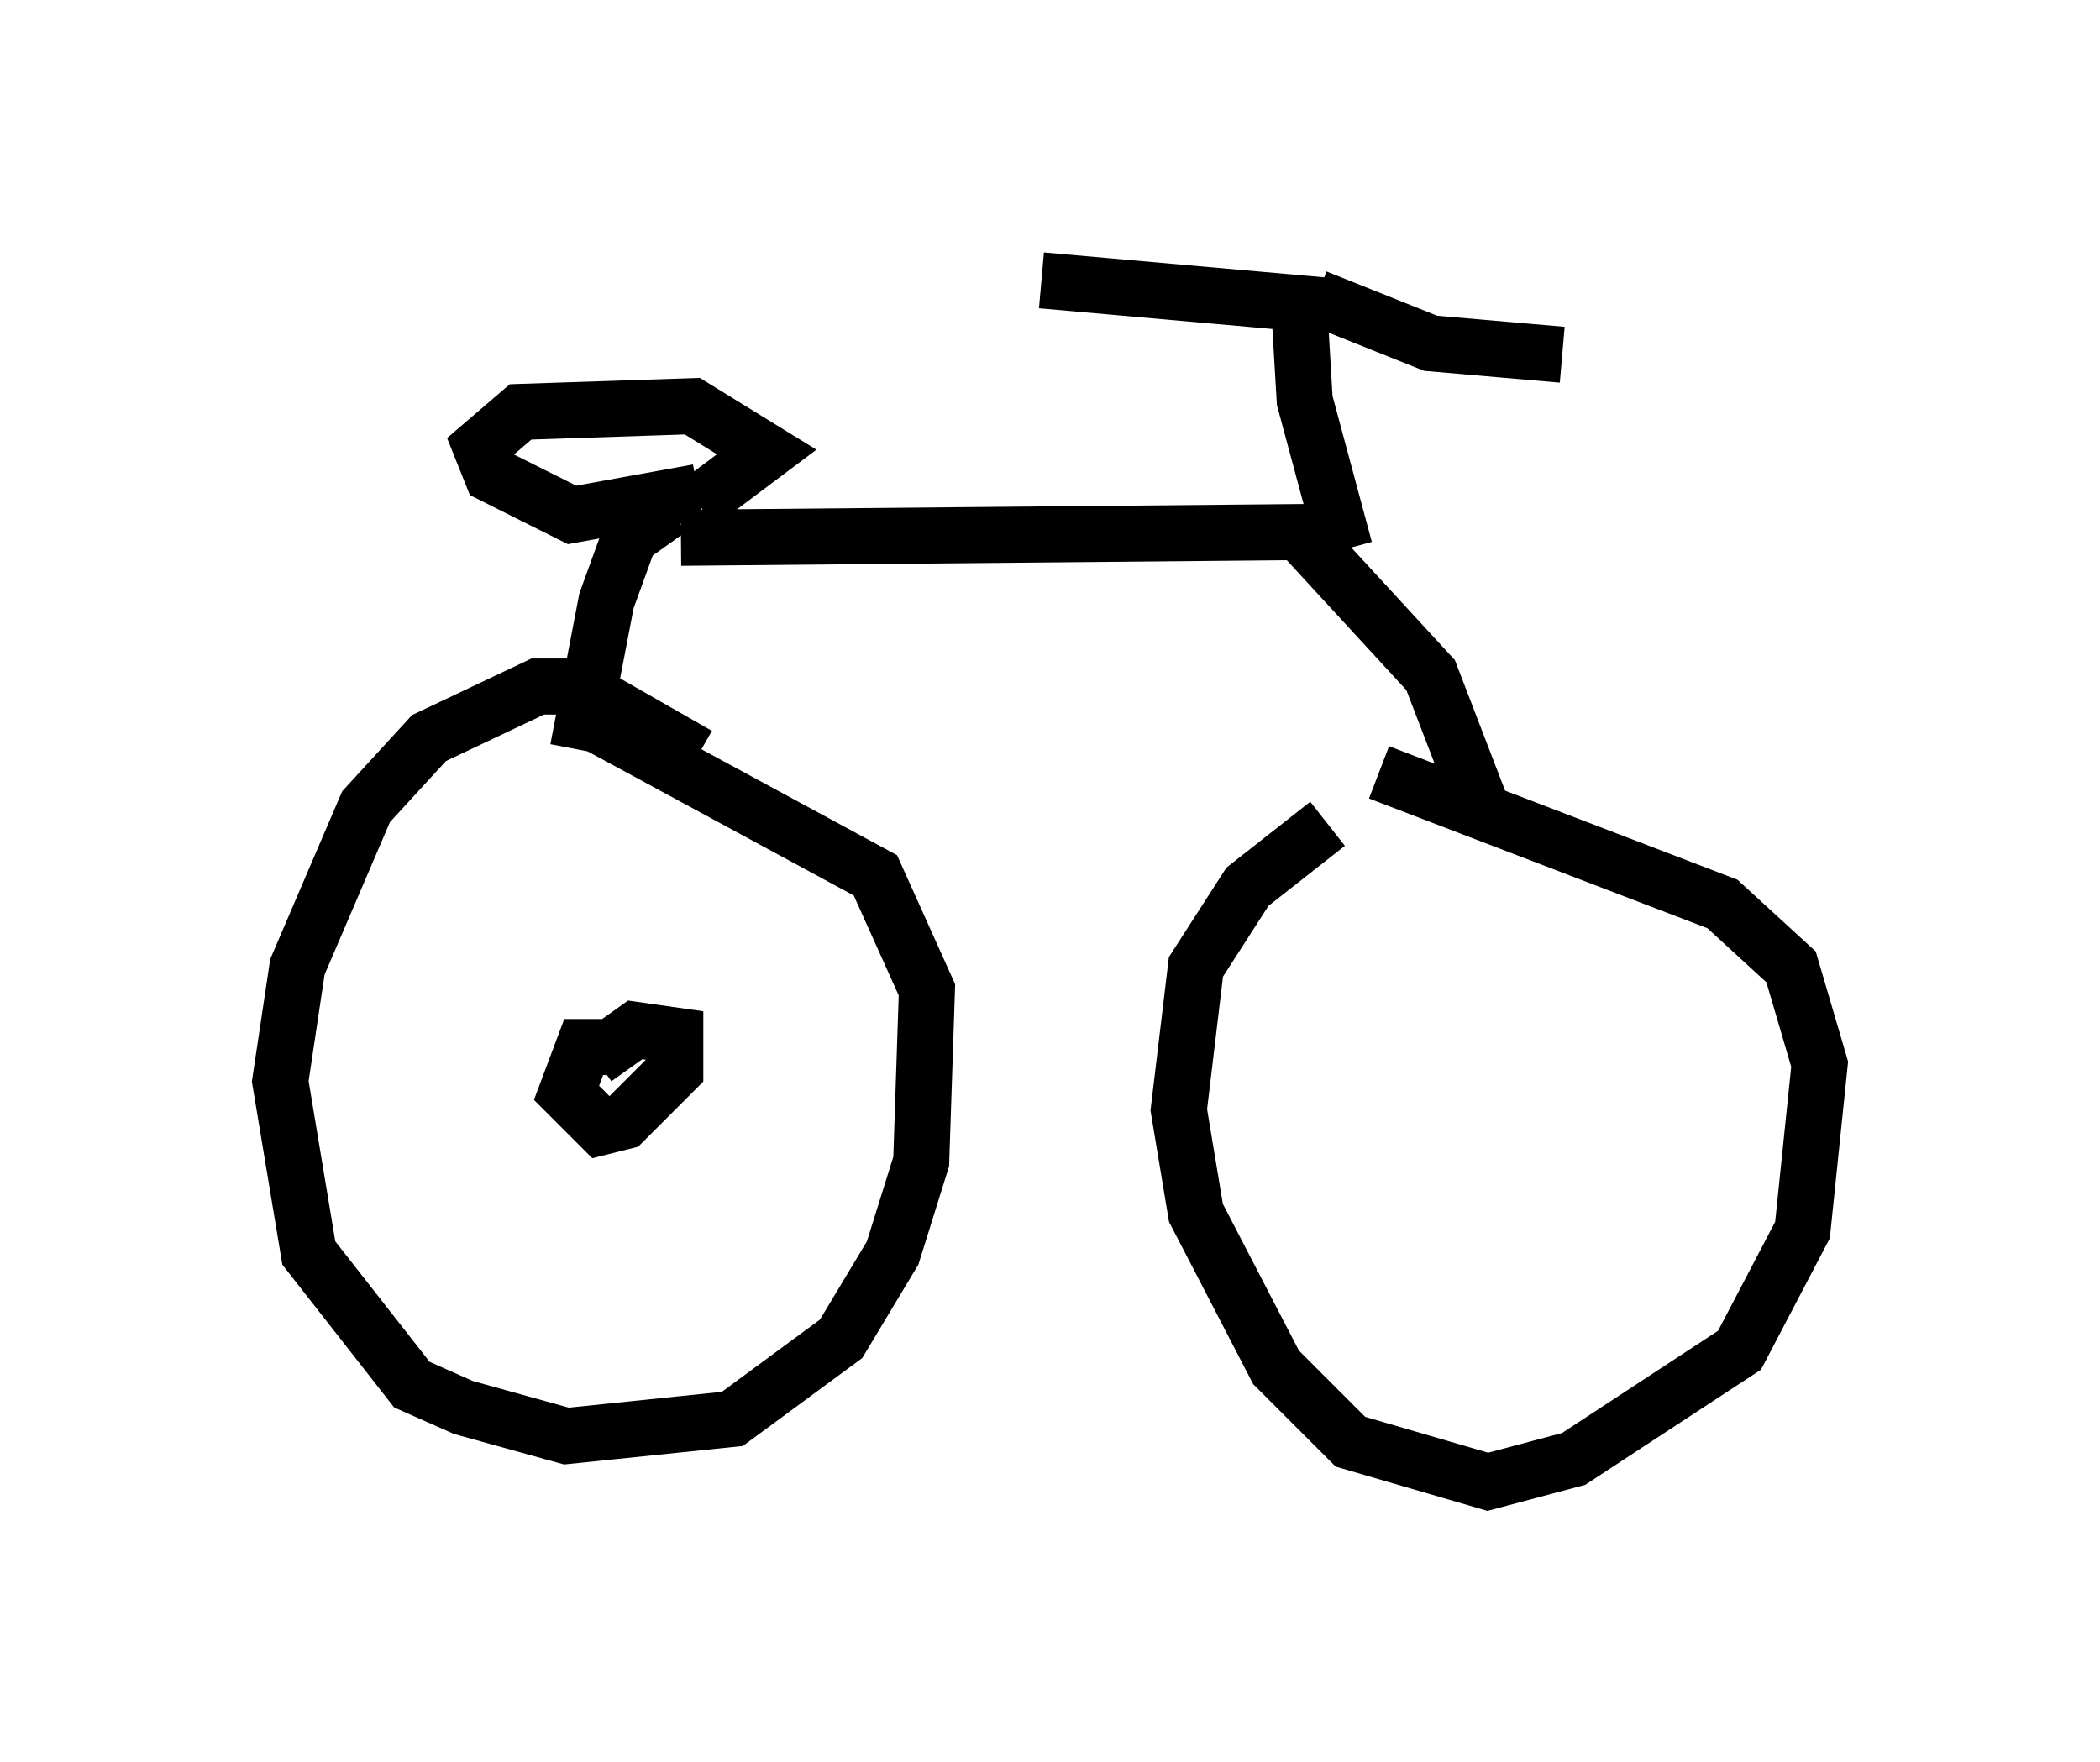 <?xml version="1.0" encoding="utf-8" ?>
<svg baseProfile="full" height="31.438" version="1.1" width="37.461" xmlns="http://www.w3.org/2000/svg" xmlns:ev="http://www.w3.org/2001/xml-events" xmlns:xlink="http://www.w3.org/1999/xlink"><defs /><rect fill="white" height="31.438" width="37.461" x="0" y="0" /><path d="M26.234, 13.881 m-2.552, 0.817 l-1.429, 1.123 -0.919, 1.429 l-0.306, 2.552 0.306, 1.838 l1.429, 2.756 1.327, 1.327 l2.45, 0.715 1.531, -0.408 l2.96, -1.94 1.123, -2.144 l0.306, -2.96 -0.51, -1.735 l-1.225, -1.123 -6.125, -2.348 m-12.148, -0.306 l-2.144, -1.225 -0.715, 0.0 l-1.94, 0.919 -1.123, 1.225 l-1.225, 2.858 -0.306, 2.042 l0.51, 3.063 1.838, 2.348 l0.919, 0.408 1.838, 0.51 l2.96, -0.306 1.94, -1.429 l0.919, -1.531 0.51, -1.633 l0.102, -3.063 -0.919, -2.042 l-4.9, -2.654 m1.735, -4.185 l-2.246, 0.408 -1.429, -0.715 l-0.204, -0.51 0.715, -0.613 l3.063, -0.102 1.327, 0.817 l-1.225, 0.919 m-0.51, 0.102 l-0.715, 0.51 -0.408, 1.123 l-0.51, 2.654 m1.838, -3.777 l11.025, -0.102 2.348, 2.552 l1.021, 2.654 m-2.552, -4.9 l-0.715, -2.654 -0.102, -1.735 l-4.594, -0.408 m4.9, 0.306 l2.042, 0.817 2.348, 0.204 m-17.048, 12.352 l-0.408, 0.0 -0.306, 0.817 l0.613, 0.613 0.408, -0.102 l0.919, -0.919 0.0, -0.613 l-0.715, -0.102 -0.715, 0.51 m0.204, -5.308 l0.0, 0.0 " fill="none" stroke="black" stroke-width="1" /></svg>